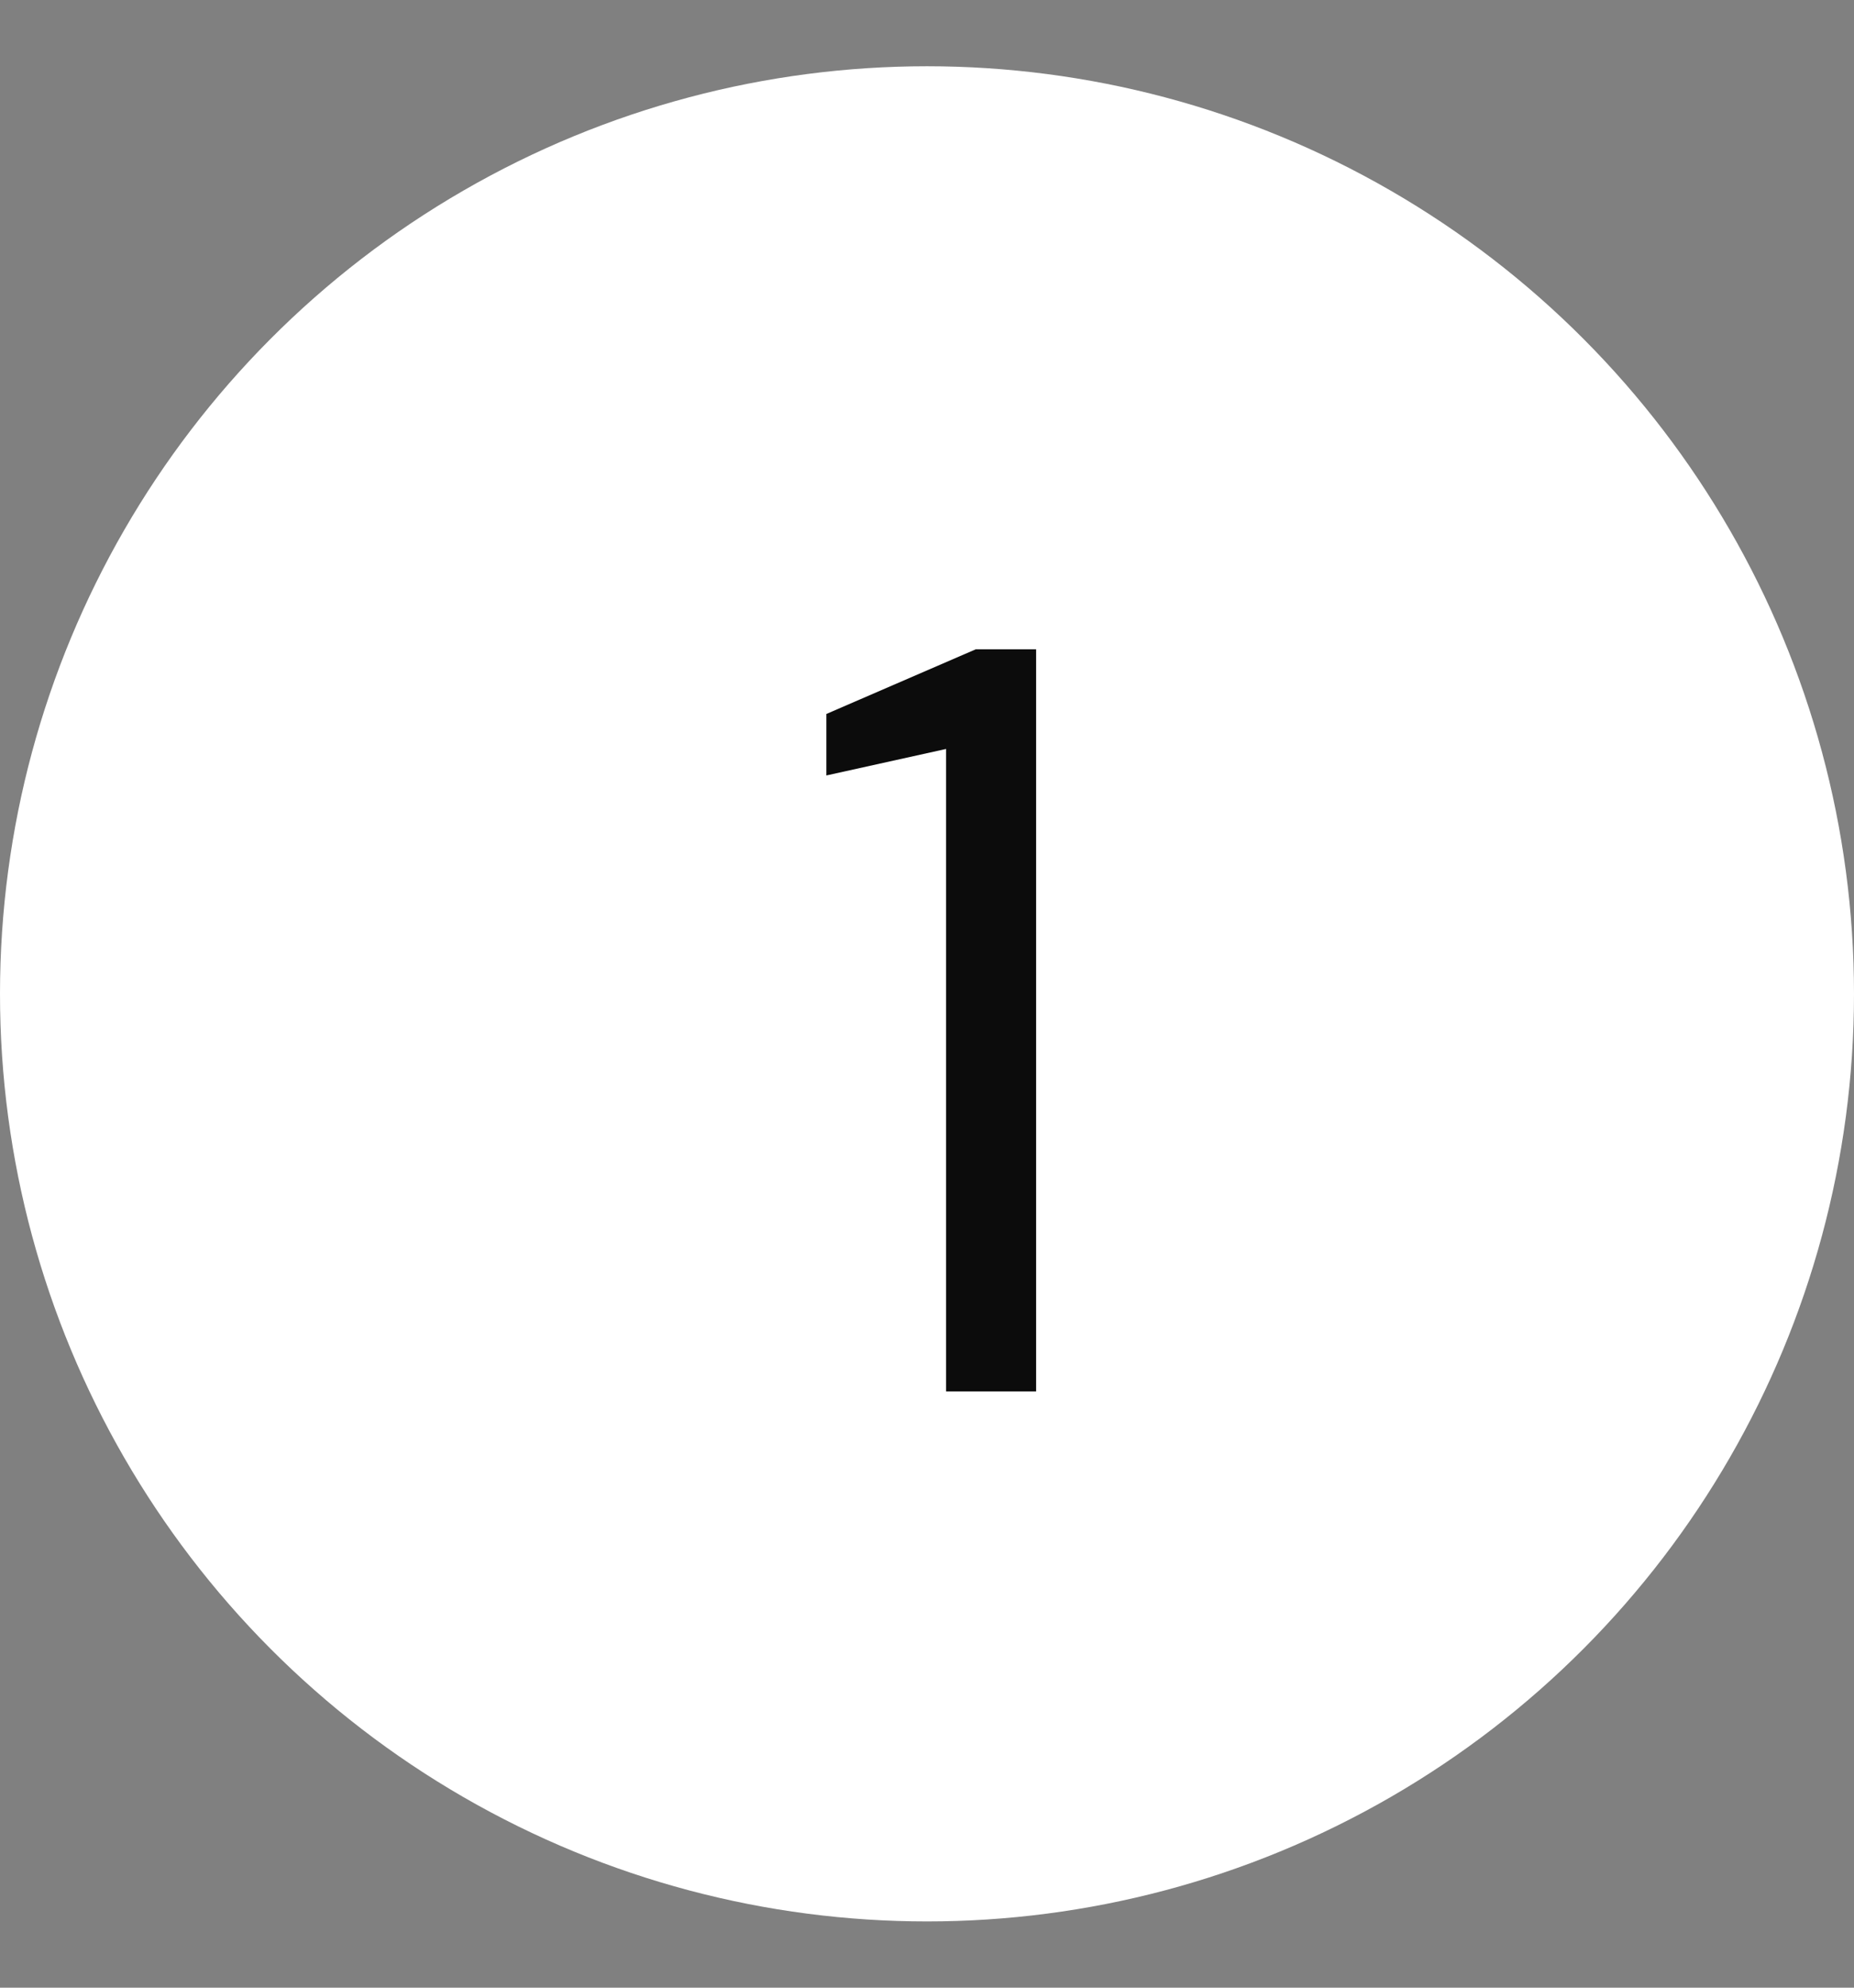 <svg width="14" height="15" viewBox="0 0 14 15" fill="none" xmlns="http://www.w3.org/2000/svg">
<rect x="0" y="0" width="14" height="15" fill="#808080" stroke="none"/>
<circle cx="7" cy="7.5" r="7" fill="white"/>
<path d="M7.144 10.5V5.652L6.24 5.852V5.388L7.368 4.9H7.824V10.5H7.144Z" fill="#0C0C0C"/>
</svg>
